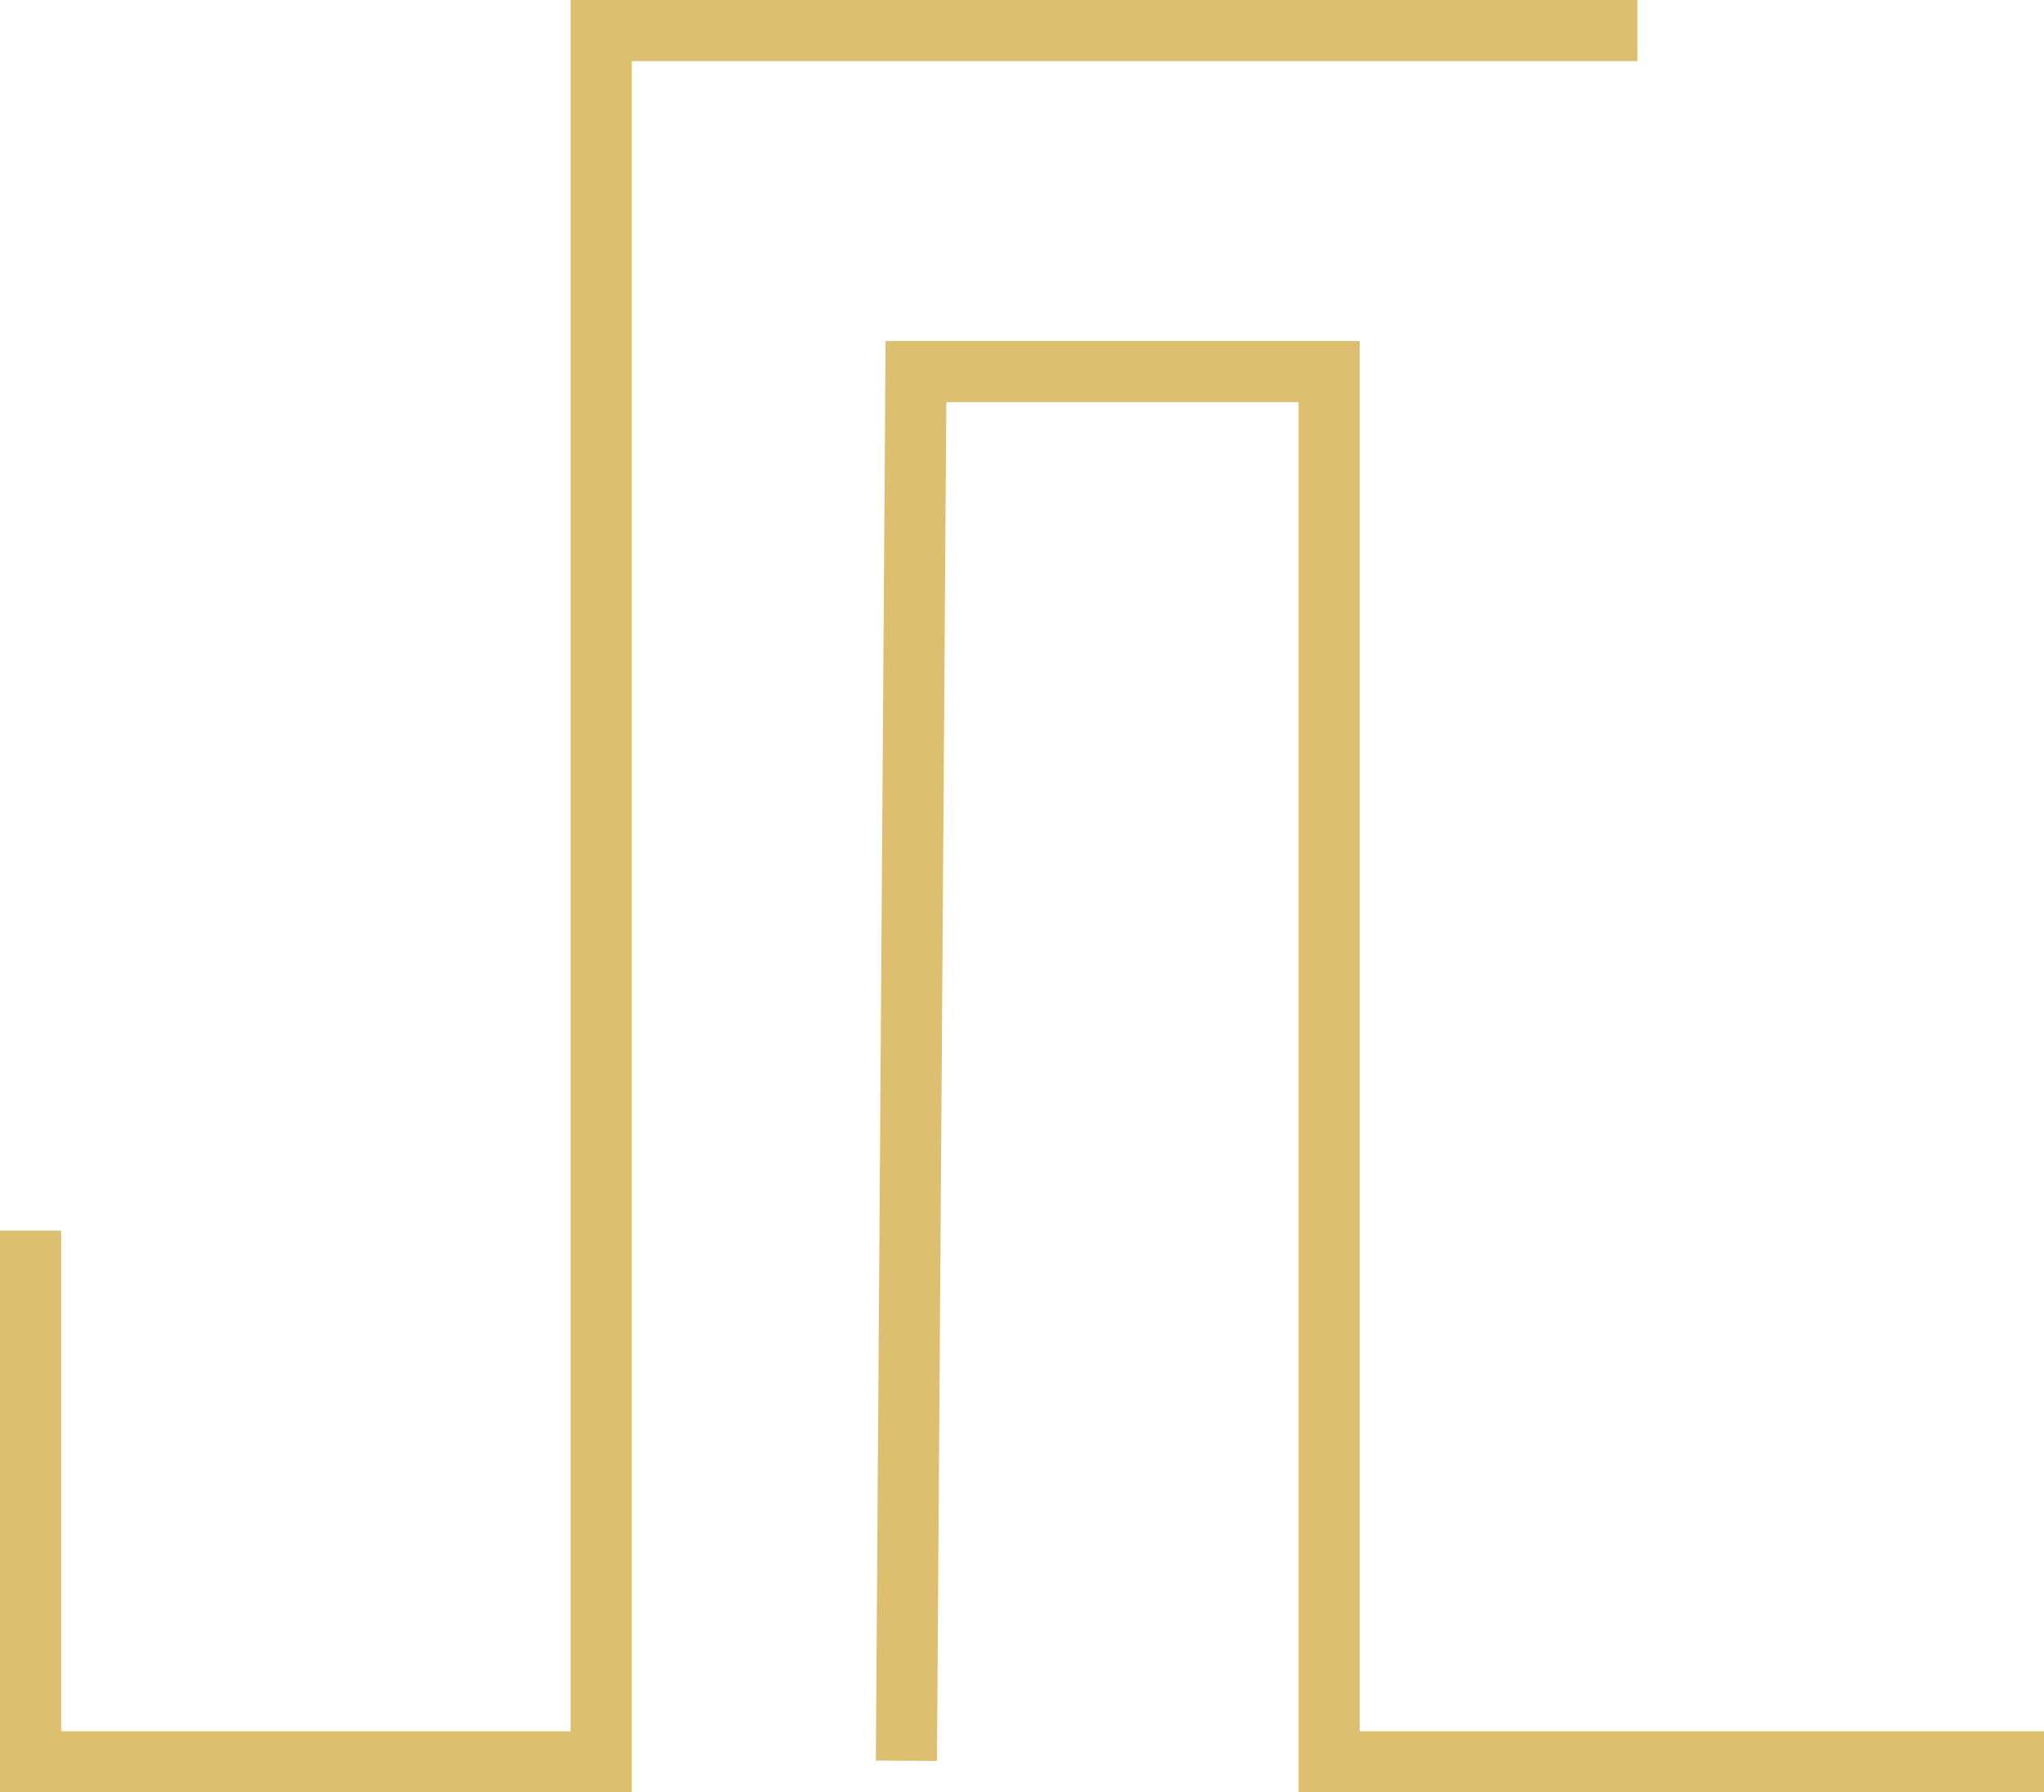 <svg id="Layer_1" data-name="Layer 1" xmlns="http://www.w3.org/2000/svg" viewBox="0 0 1303.38 1143.06"><defs><style>.cls-1{fill:none;stroke:#ddc06f;stroke-miterlimit:10;stroke-width:39px;}</style></defs><polyline class="cls-1" points="19.5 784.81 19.5 1123.56 383.34 1123.56 383.34 19.5 1044.1 19.5"/><path class="cls-1" d="M816.53,1309.5q3-442.95,6.1-885.92H1086.1v886.59h455.84" transform="translate(-238.56 -186.62)"/></svg>